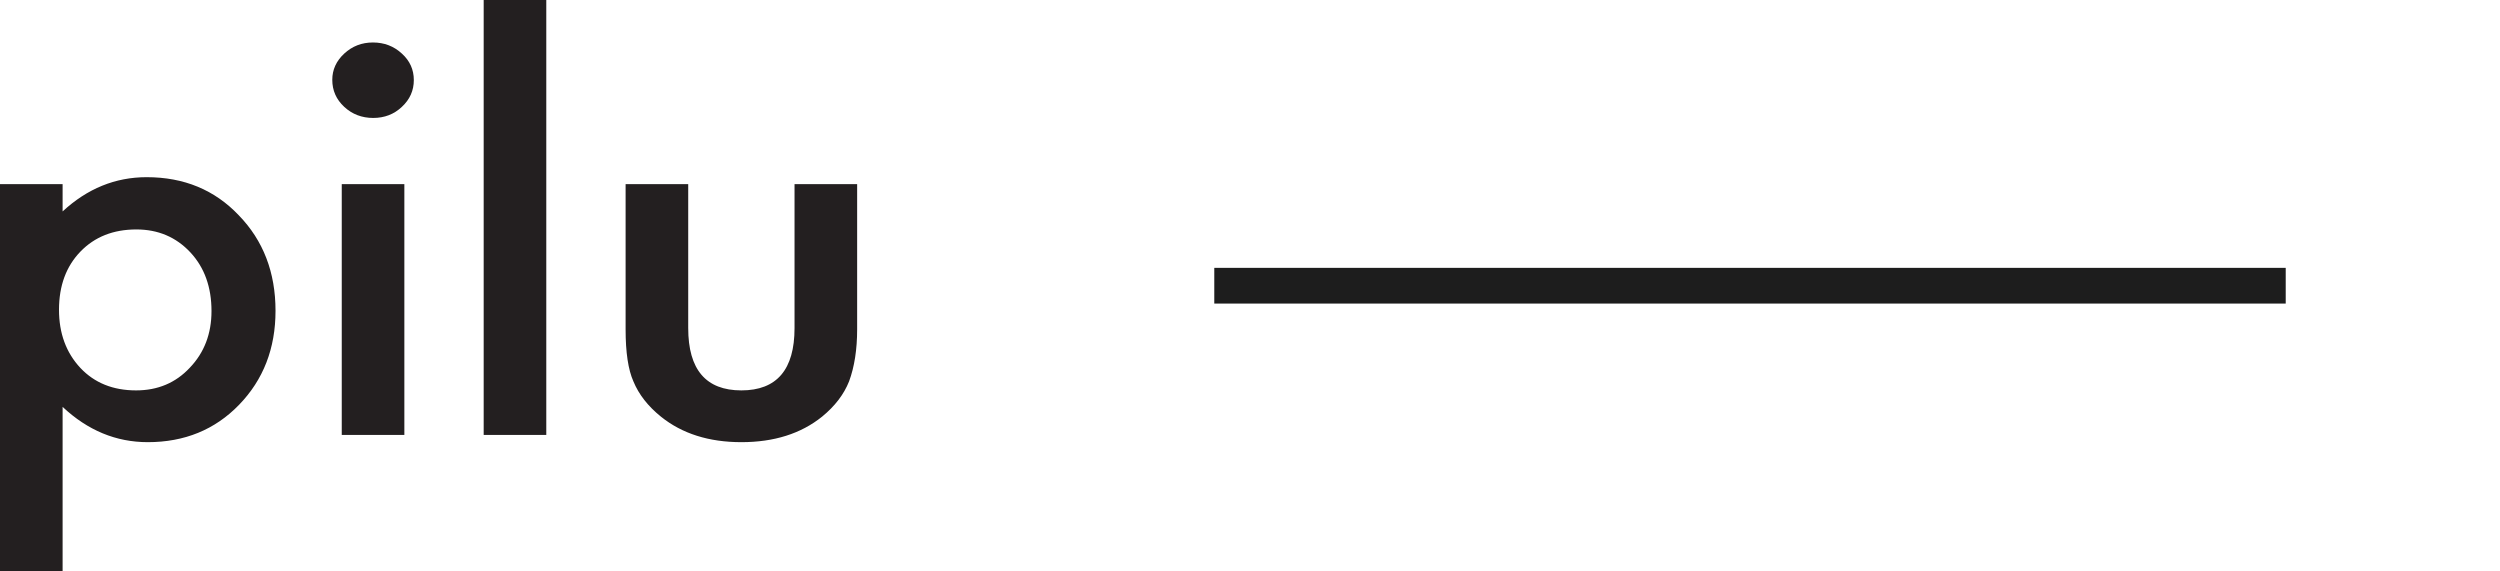 <?xml version="1.0" encoding="UTF-8"?>
<svg width="140px" height="32px" viewBox="0 0 140 32" version="1.1" xmlns="http://www.w3.org/2000/svg" xmlns:xlink="http://www.w3.org/1999/xlink">
    <!-- Generator: Sketch 42 (36781) - http://www.bohemiancoding.com/sketch -->
    <title>pilu-logo-black</title>
    <desc>Created with Sketch.</desc>
    <defs></defs>
    <g id="Symbols" stroke="none" stroke-width="1" fill="none" fill-rule="evenodd">
        <g id="pilu-logo-black">
            <path d="M3.506,32 L0,32 L0,10.311 L3.506,10.311 L3.506,11.84 C4.888,10.561 6.457,9.922 8.213,9.922 C10.301,9.922 12.021,10.633 13.371,12.056 C14.743,13.469 15.429,15.253 15.429,17.406 C15.429,19.512 14.748,21.266 13.387,22.67 C12.036,24.064 10.332,24.761 8.275,24.761 C6.499,24.761 4.909,24.102 3.506,22.785 L3.506,32 Z M11.844,17.42 C11.844,16.075 11.449,14.979 10.66,14.132 C9.86,13.277 8.852,12.849 7.636,12.849 C6.348,12.849 5.304,13.262 4.504,14.089 C3.704,14.916 3.304,16.002 3.304,17.348 C3.304,18.665 3.704,19.752 4.504,20.607 C5.294,21.444 6.332,21.862 7.621,21.862 C8.836,21.862 9.839,21.439 10.629,20.593 C11.439,19.747 11.844,18.69 11.844,17.42 Z M22.644,10.311 L22.644,24.357 L19.138,24.357 L19.138,10.311 L22.644,10.311 Z M18.608,4.47 C18.608,3.903 18.831,3.413 19.278,3 C19.725,2.586 20.26,2.379 20.883,2.379 C21.517,2.379 22.057,2.586 22.504,3 C22.951,3.403 23.174,3.898 23.174,4.485 C23.174,5.071 22.951,5.571 22.504,5.985 C22.068,6.398 21.532,6.605 20.899,6.605 C20.265,6.605 19.725,6.398 19.278,5.985 C18.831,5.571 18.608,5.067 18.608,4.47 Z M30.592,0 L30.592,24.357 L27.086,24.357 L27.086,0 L30.592,0 Z M38.54,10.311 L38.54,18.372 C38.54,20.699 39.532,21.862 41.517,21.862 C43.501,21.862 44.494,20.699 44.494,18.372 L44.494,10.311 L48,10.311 L48,18.444 C48,19.569 47.849,20.54 47.548,21.357 C47.257,22.088 46.753,22.747 46.036,23.333 C44.852,24.285 43.345,24.761 41.517,24.761 C39.699,24.761 38.197,24.285 37.013,23.333 C36.286,22.747 35.771,22.088 35.47,21.357 C35.179,20.704 35.034,19.733 35.034,18.444 L35.034,10.311 L38.54,10.311 Z" id="pilu" fill="#231F20"></path>
            <rect id="Rectangle-2" fill="#1D1D1D" x="68" y="15" width="60" height="2"></rect>
        </g>
    </g>
</svg>